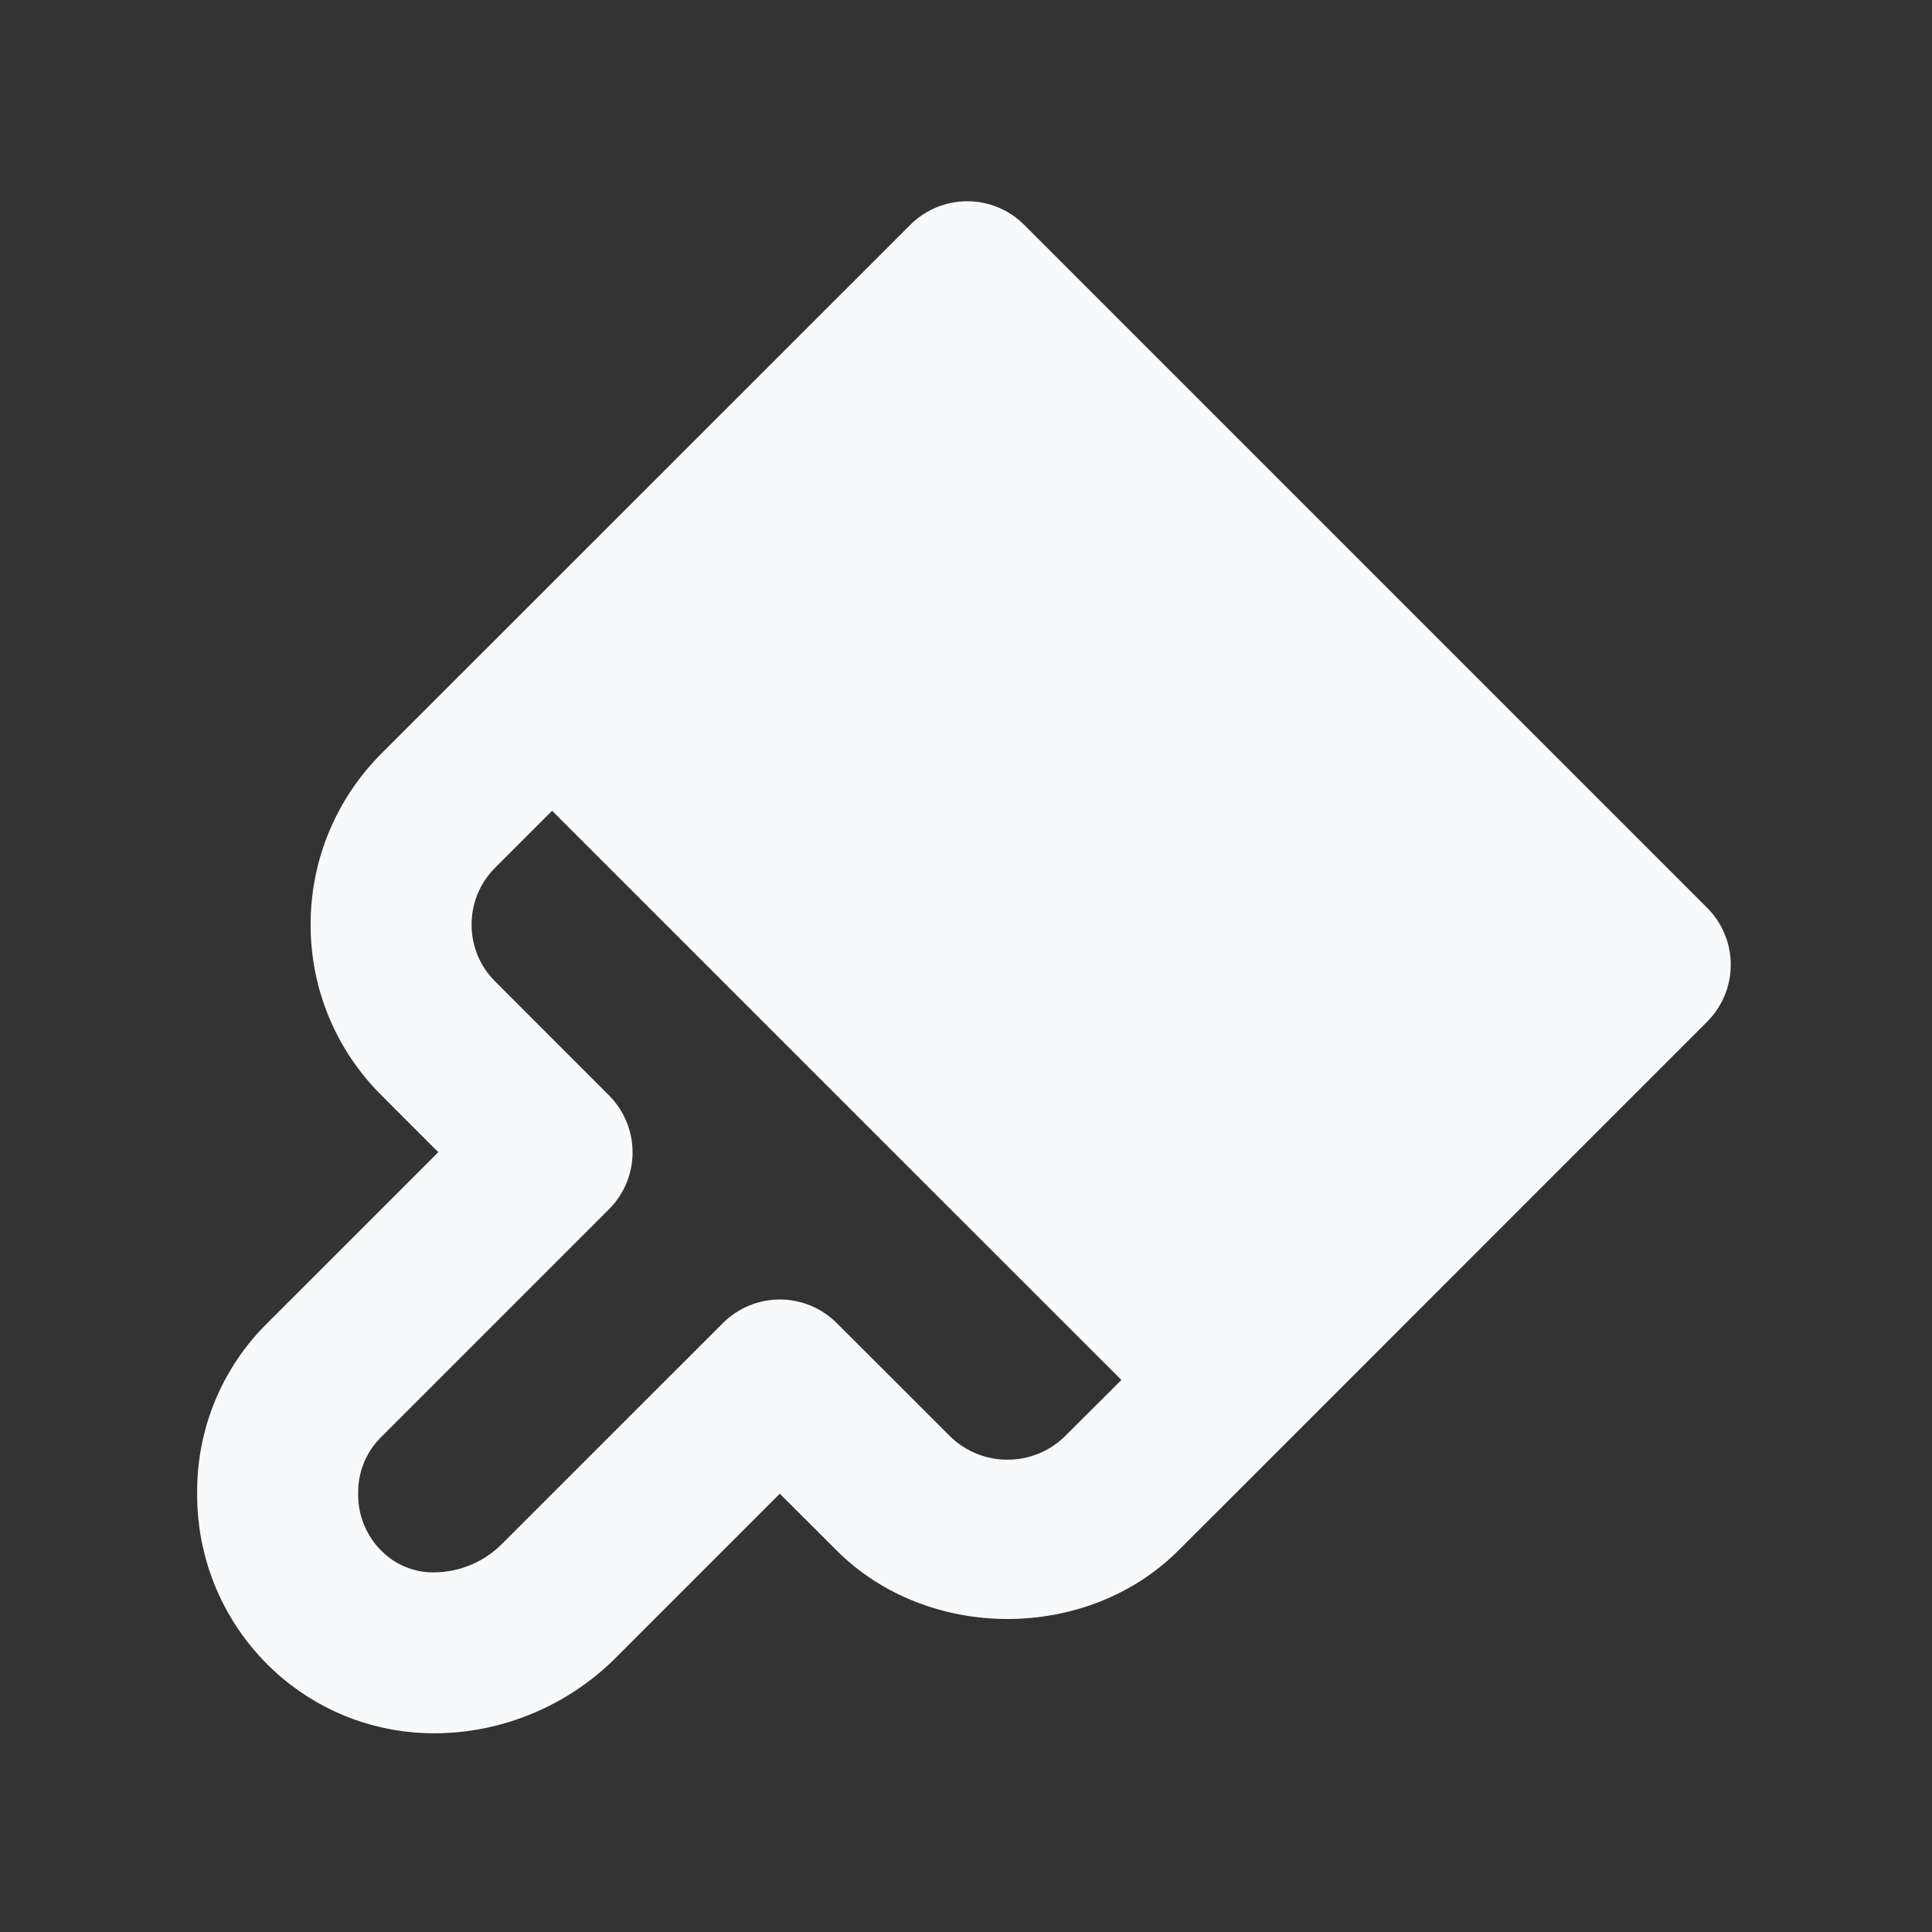 <svg width="55" height="55" viewBox="0 0 55 55" fill="none" xmlns="http://www.w3.org/2000/svg">
<rect x="0" y="0" width="55" height="55" fill="#333333" stroke="none"/>
<path d="M48.6 25.844L43.937 21.181L40.694 17.938L29.155 6.399C28.726 5.97 28.143 5.729 27.535 5.729C26.928 5.729 26.345 5.97 25.915 6.399L14.097 18.215L10.854 21.456C10.216 22.094 9.71 22.853 9.364 23.687C9.019 24.521 8.842 25.416 8.842 26.319C8.842 28.157 9.559 29.884 10.857 31.179L12.477 32.8L7.614 37.662C6.974 38.293 6.468 39.045 6.124 39.875C5.78 40.705 5.607 41.595 5.613 42.493C5.603 43.5 5.816 44.497 6.237 45.411C6.658 46.326 7.277 47.136 8.049 47.782C9.261 48.797 10.791 49.349 12.371 49.343C14.283 49.343 16.162 48.562 17.527 47.196L22.2 42.523L23.82 44.141C26.417 46.737 30.941 46.74 33.542 44.143L35.164 42.523L36.468 41.219L36.784 40.903L48.6 29.085C49.03 28.655 49.271 28.072 49.271 27.465C49.271 26.857 49.03 26.274 48.6 25.844ZM31.924 39.285L30.301 40.903C29.866 41.322 29.285 41.555 28.681 41.555C28.077 41.555 27.496 41.322 27.061 40.903L23.82 37.665C23.391 37.235 22.808 36.994 22.2 36.994C21.593 36.994 21.01 37.235 20.58 37.665L14.287 43.955C13.779 44.465 13.091 44.754 12.371 44.762C11.874 44.773 11.39 44.603 11.008 44.285C10.745 44.068 10.536 43.793 10.396 43.483C10.255 43.172 10.187 42.834 10.197 42.493C10.194 42.198 10.251 41.906 10.364 41.633C10.477 41.361 10.644 41.114 10.854 40.907L17.337 34.424C17.767 33.995 18.008 33.412 18.008 32.804C18.008 32.196 17.767 31.614 17.337 31.184L14.097 27.941C13.664 27.51 13.425 26.937 13.425 26.323C13.425 25.709 13.664 25.134 14.097 24.701L15.717 23.081L23.82 31.184L31.924 39.285Z" fill="#F8F9FA"/>
</svg>
